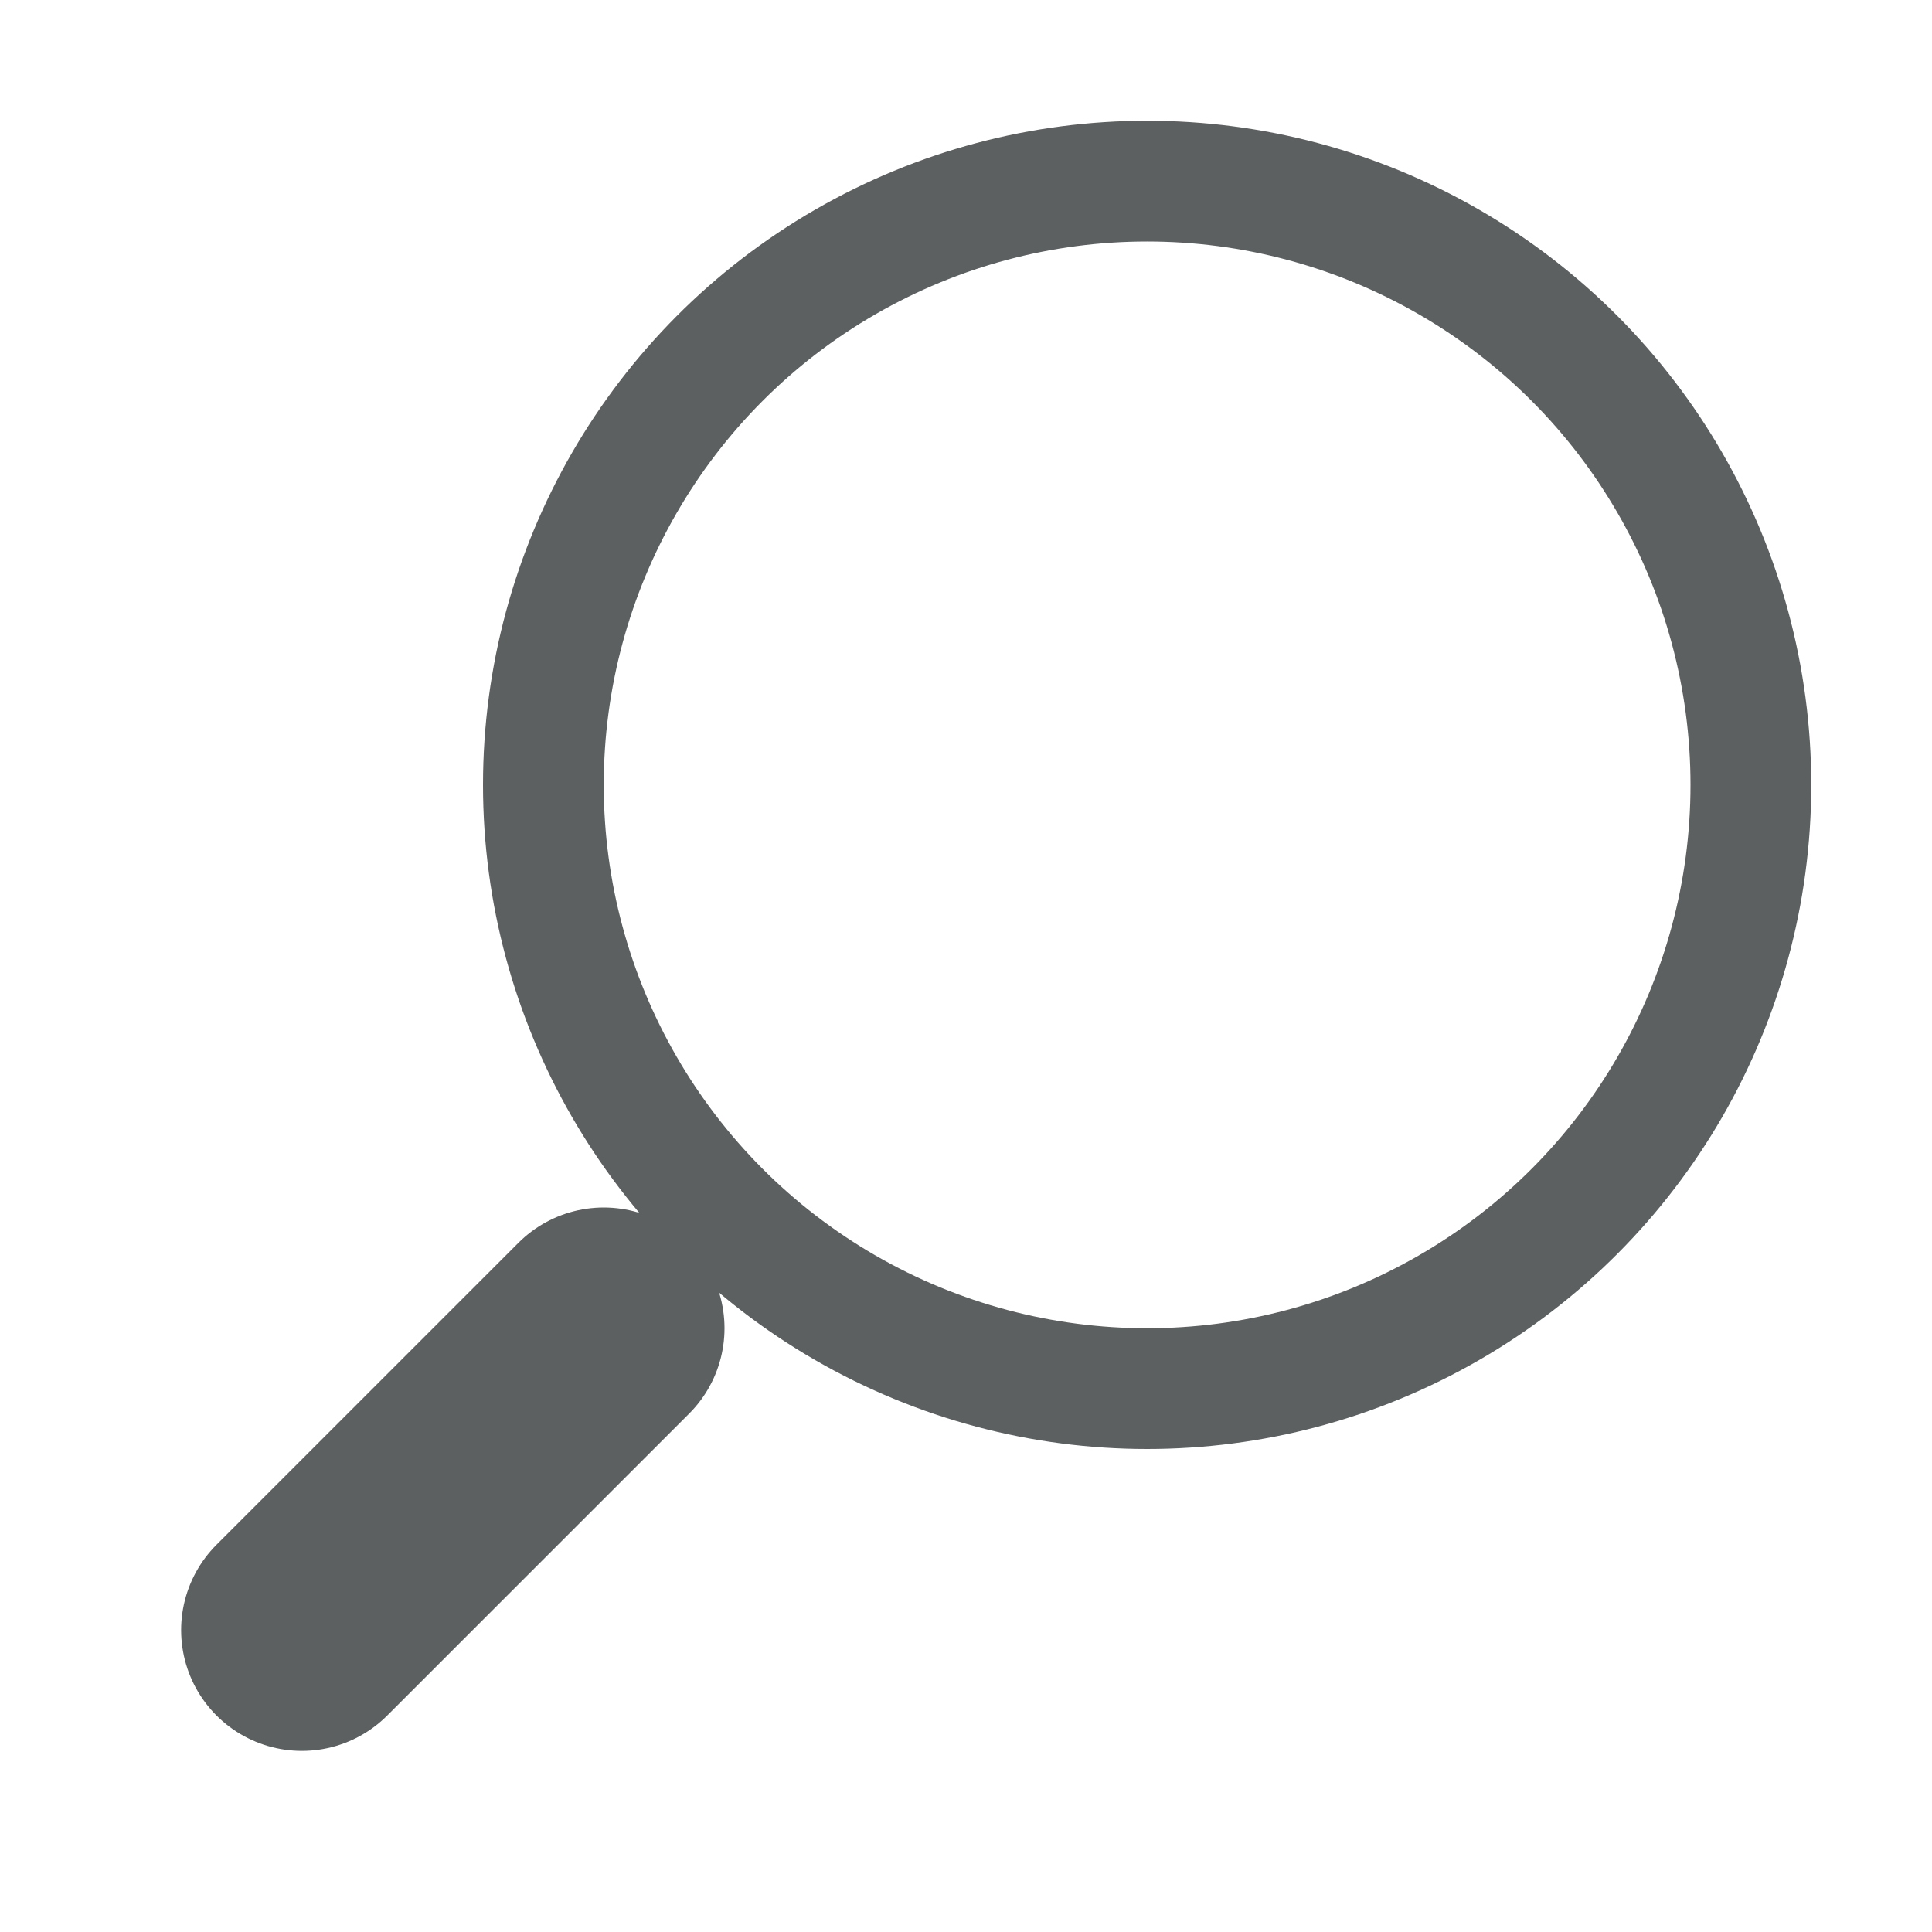 <svg xmlns="http://www.w3.org/2000/svg" width="16" height="16" viewBox="0 0 16 16">
    <g fill="none" fill-rule="evenodd">
        <path d="M0 0h16v16H0z"/>
        <circle cx="9.5" cy="6.5" r="5" stroke="#5C6061"/>
        <path stroke="#5C6061" stroke-linecap="round" stroke-width="2" d="M5 11l-2.5 2.5"/>
    </g>
</svg>
